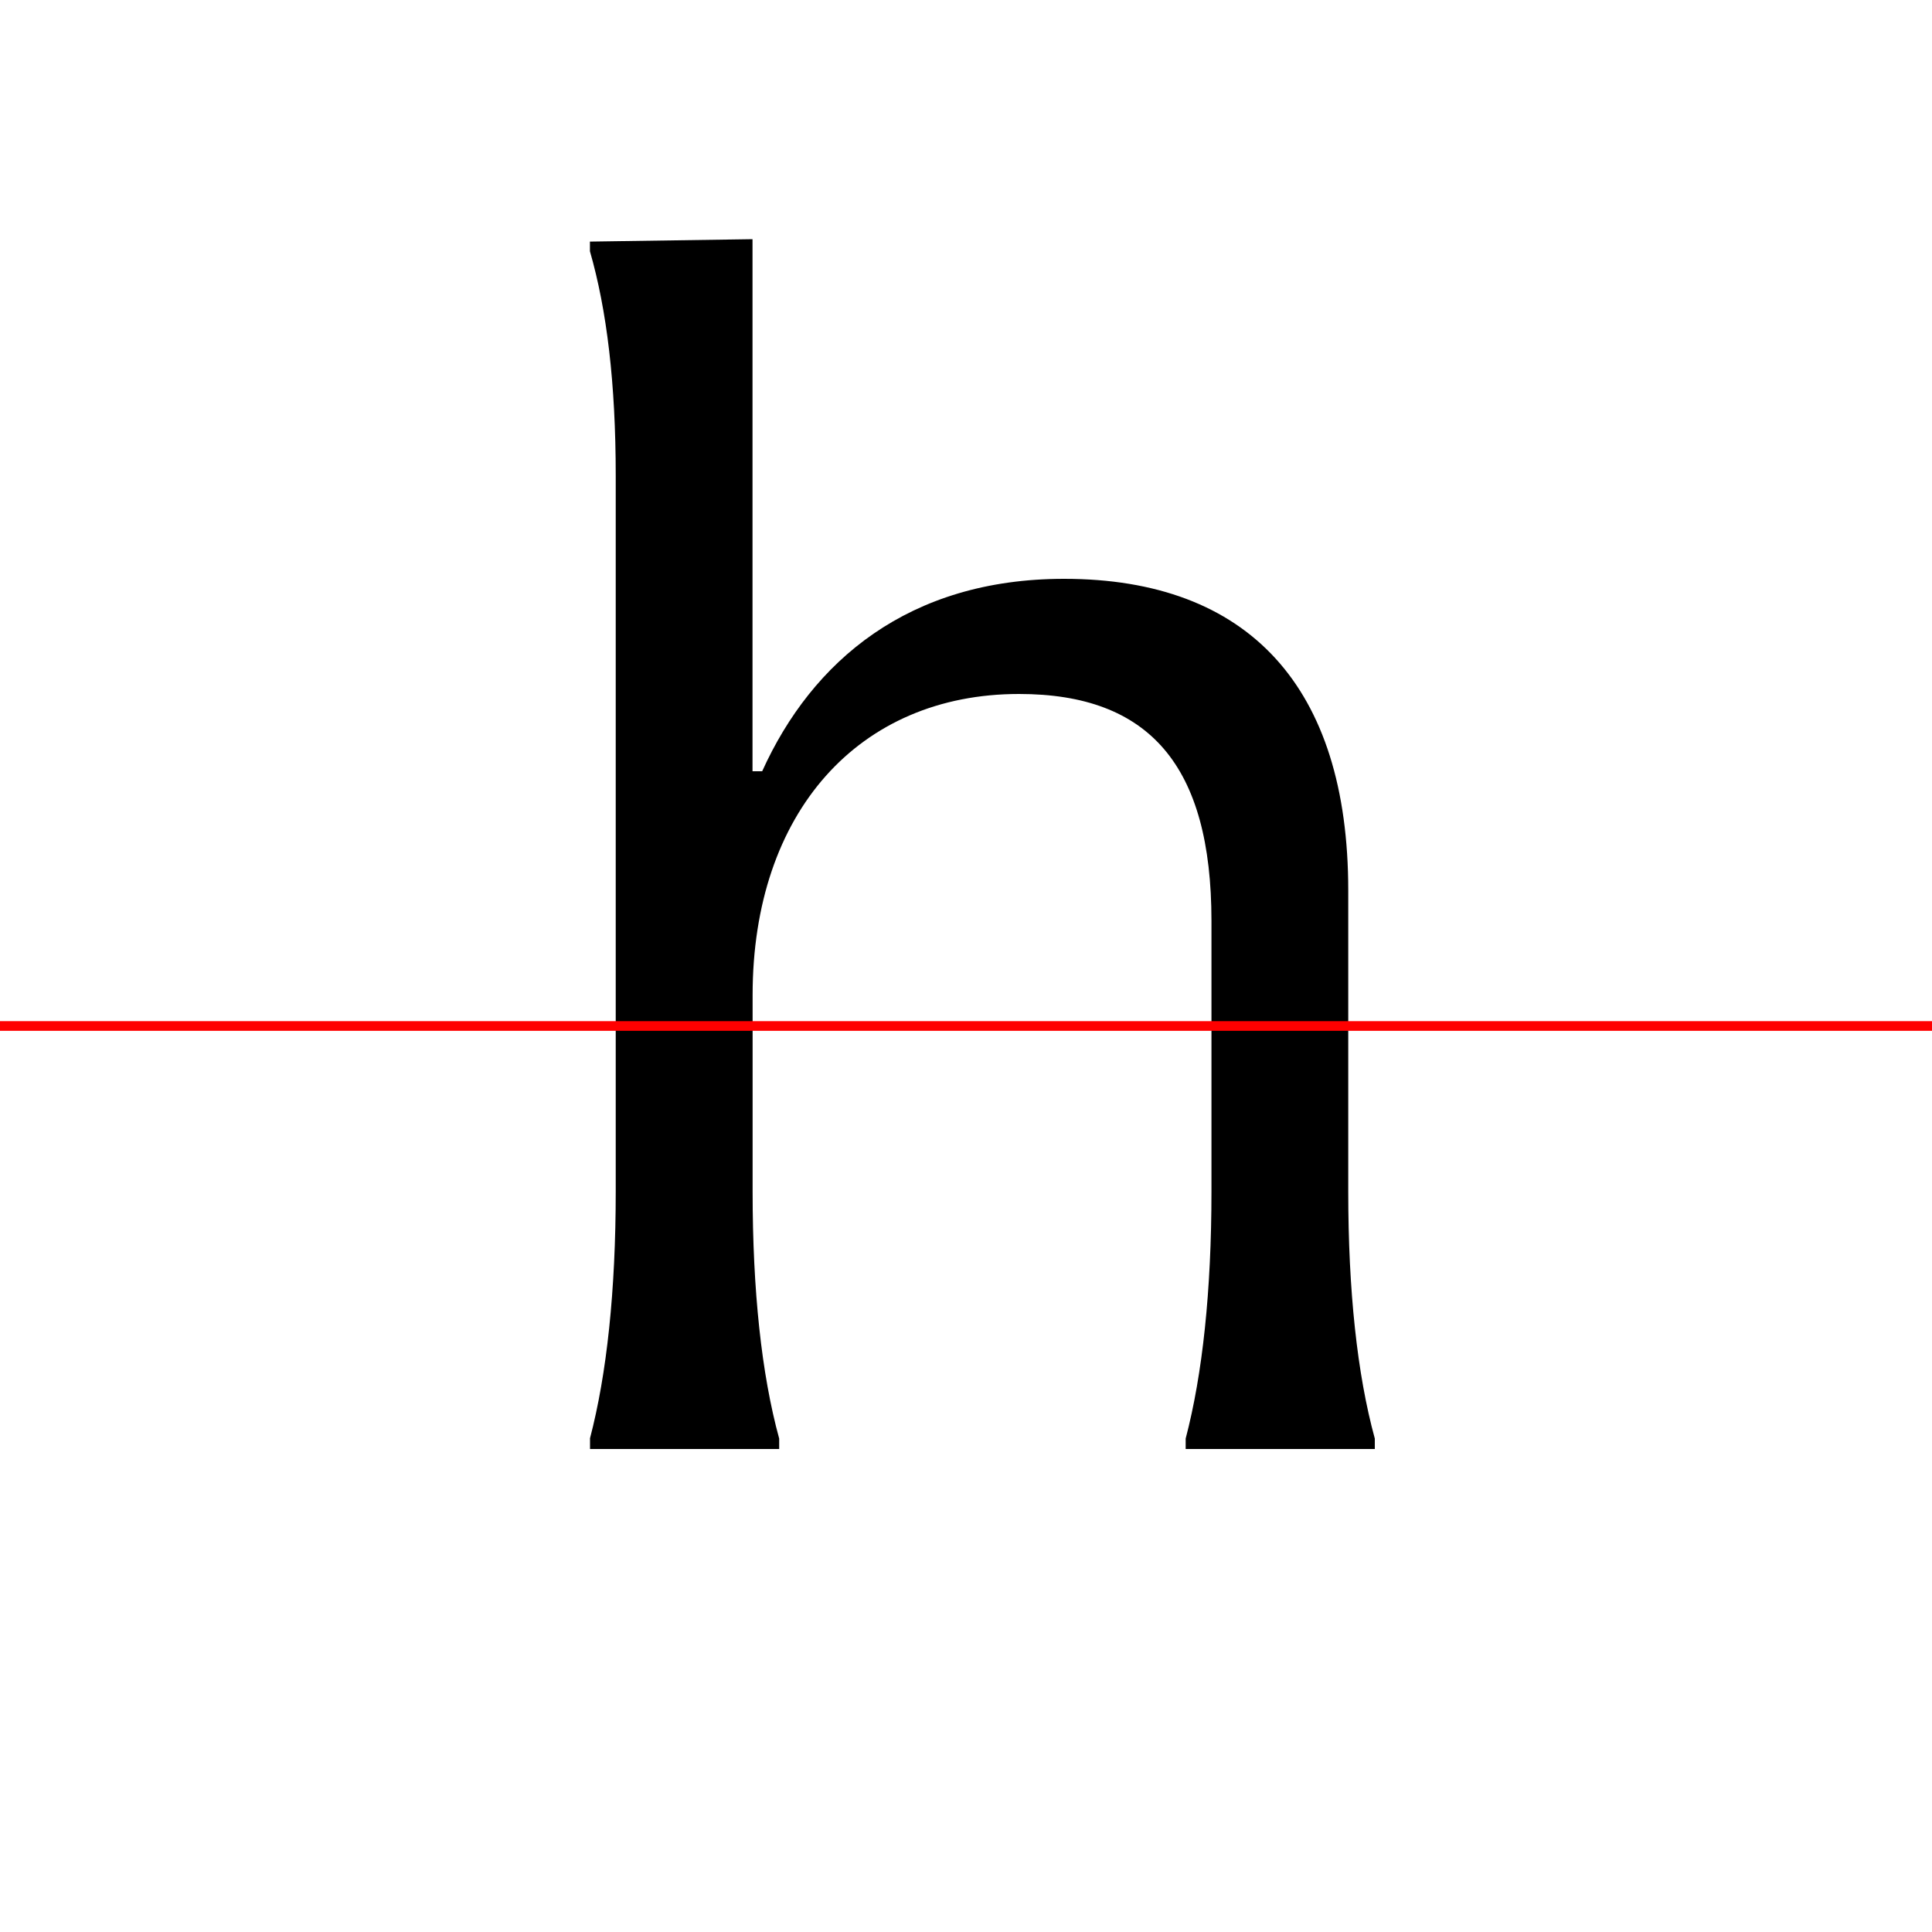 <?xml version="1.0" encoding="UTF-8"?>
<svg width="200" height="200" viewBox="0 0 200 200" version="1.1" xmlns="http://www.w3.org/2000/svg" xmlns:xlink="http://www.w3.org/1999/xlink">
 <rect x="0" y="0" width="200" height="200" fill="#333333" stroke="none"/>
 <path d="M0,0 l200,0 l0,200 l-200,0 Z M0,0" fill="rgb(255,255,255)" transform="matrix(1,0,0,-1,0,200)"/>
 <clipPath id="clip203">
  <path clip-rule="evenodd" d="M0,43.79 l200,0 l0,200 l-200,0 Z M0,43.79" transform="matrix(1,0,0,-1,0,150)"/>
 </clipPath>
 <g clip-path="url(#clip203)">
  <path d="M61.08,1.08 l0,-1.08 l19.58,0 l0,1.08 c-1.83,6.67,-2.75,15.33,-2.75,25.58 l0,20.33 c0,18.92,11.0,31.17,27.58,31.17 c13.5,0,19.92,-7.42,19.92,-23.5 l0,-28.0 c0,-10.25,-0.92,-18.92,-2.67,-25.58 l0,-1.08 l19.58,0 l0,1.08 c-1.83,6.67,-2.75,15.33,-2.75,25.58 l0,31.17 c0,21.08,-10.33,32.25,-29.42,32.25 c-16.08,0,-26.08,-8.5,-31.25,-19.92 l-1.0,0 l0,55.08 l-16.83,-0.25 l0,-1.0 c1.75,-6.08,2.67,-13.67,2.67,-23.25 l0,-74.08 c0,-10.25,-0.92,-18.92,-2.67,-25.58 Z M61.08,1.08" fill="rgb(0,0,0)" transform="matrix(1,0,0,-1,0,150)"/>
 </g>
 <clipPath id="clip204">
  <path clip-rule="evenodd" d="M0,-50 l200,0 l0,93.79 l-200,0 Z M0,-50" transform="matrix(1,0,0,-1,0,150)"/>
 </clipPath>
 <g clip-path="url(#clip204)">
  <path d="M61.08,1.08 l0,-1.08 l19.58,0 l0,1.08 c-1.83,6.67,-2.75,15.33,-2.75,25.58 l0,20.33 c0,18.92,11.0,31.17,27.58,31.17 c13.5,0,19.92,-7.42,19.92,-23.5 l0,-28.0 c0,-10.25,-0.92,-18.92,-2.67,-25.58 l0,-1.08 l19.58,0 l0,1.08 c-1.83,6.67,-2.75,15.33,-2.75,25.58 l0,31.17 c0,21.08,-10.33,32.25,-29.42,32.25 c-16.08,0,-26.08,-8.5,-31.25,-19.92 l-1.0,0 l0,55.08 l-16.83,-0.25 l0,-1.0 c1.75,-6.08,2.67,-13.67,2.67,-23.25 l0,-74.08 c0,-10.25,-0.92,-18.92,-2.67,-25.58 Z M61.08,1.08" fill="rgb(0,0,0)" transform="matrix(1,0,0,-1,0,150)"/>
 </g>
 <path d="M0,43.79 l200,0" fill="none" stroke="rgb(255,0,0)" stroke-width="1" transform="matrix(1,0,0,-1,0,150)"/>
</svg>